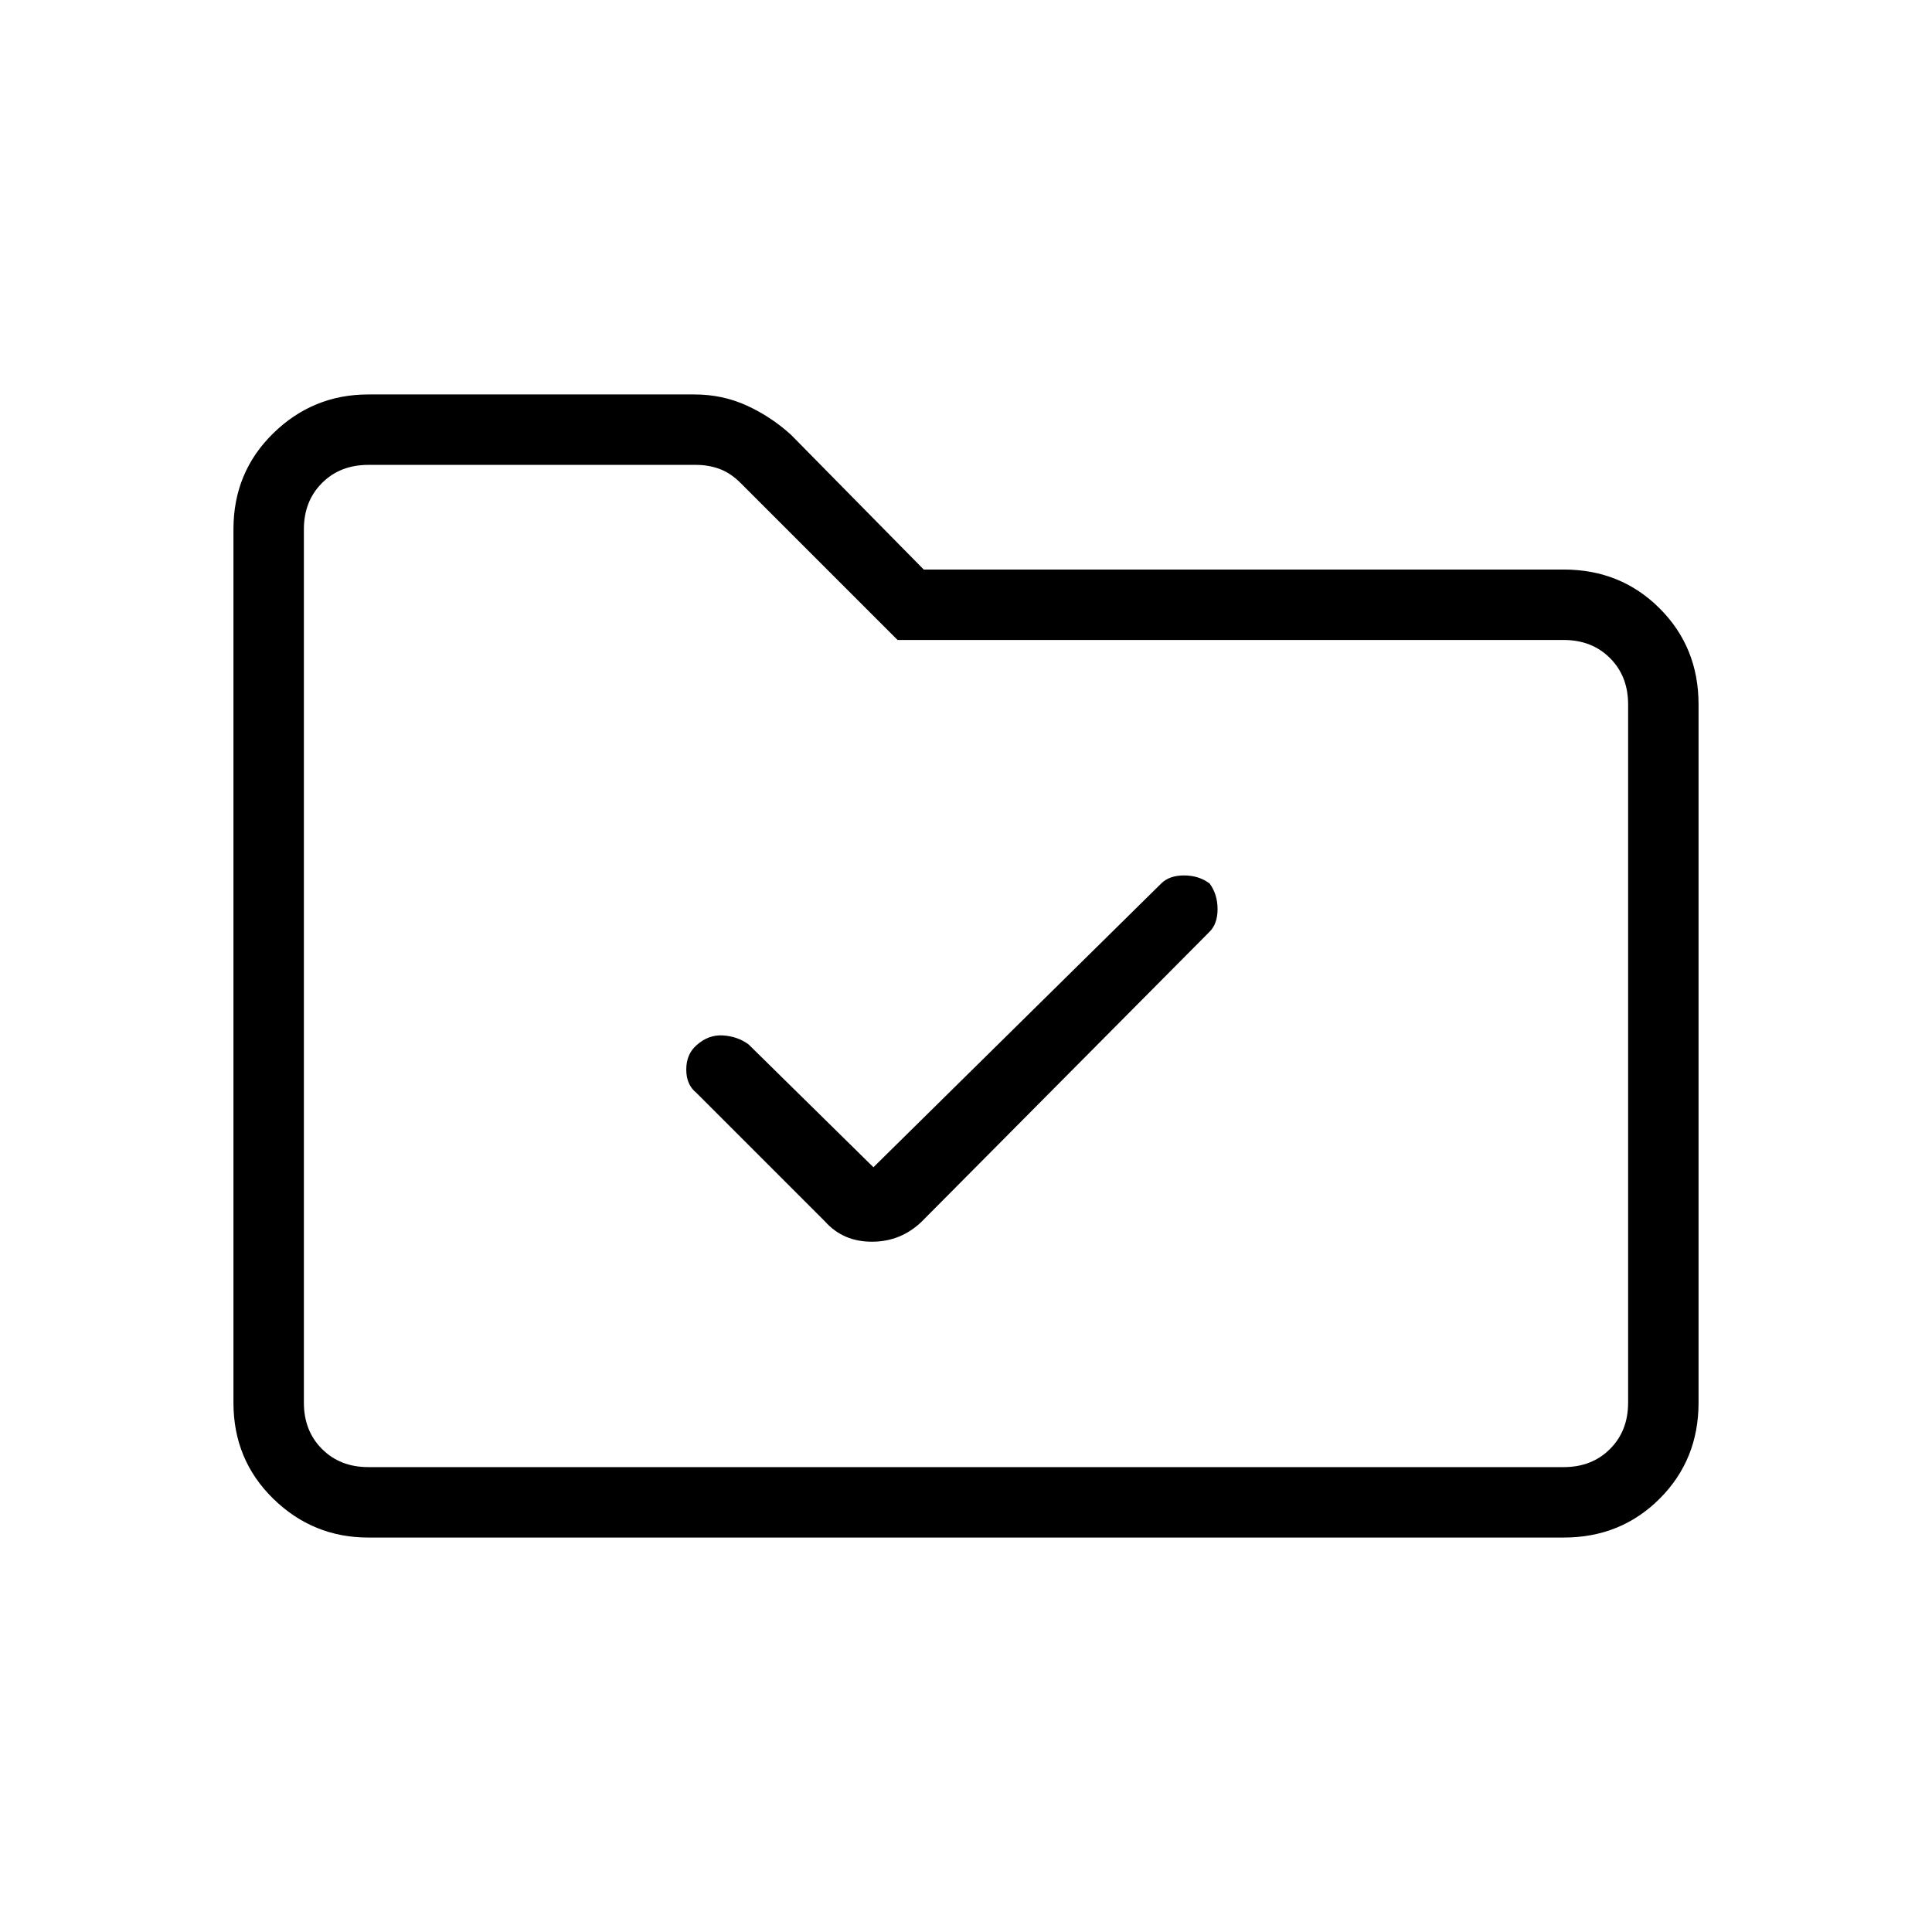 <svg xmlns="http://www.w3.org/2000/svg" height="48" viewBox="0 -960 960 960" width="48"><path d="m434-380-62-61q-5.36-4-12.68-4.5-7.32-.5-13.32 4.95-5 4.44-5 12 0 7.55 5 11.55l64 64q8.93 10 23.27 10 14.33 0 24.73-10l143-144q4-3.93 4-11.27 0-7.33-3.95-12.73-5.34-4-12.7-4-7.35 0-11.35 4L434-380ZM183-196q-27.5 0-47.25-19.32T116-263v-434q0-28.36 19.75-47.68T183-764h162q14.02 0 26.12 5.54 12.11 5.55 21.97 14.55L459-677h318q28.36 0 47.68 19.32T844-610v347q0 28.36-19.32 47.68T777-196H183Zm0-35h594q14 0 23-9t9-23v-347q0-14-9-23t-23-9H446l-78-78q-5-5-10.5-7t-11.5-2H183q-14 0-23 9t-9 23v434q0 14 9 23t23 9Zm-32 0v-498 498Z"/></svg>